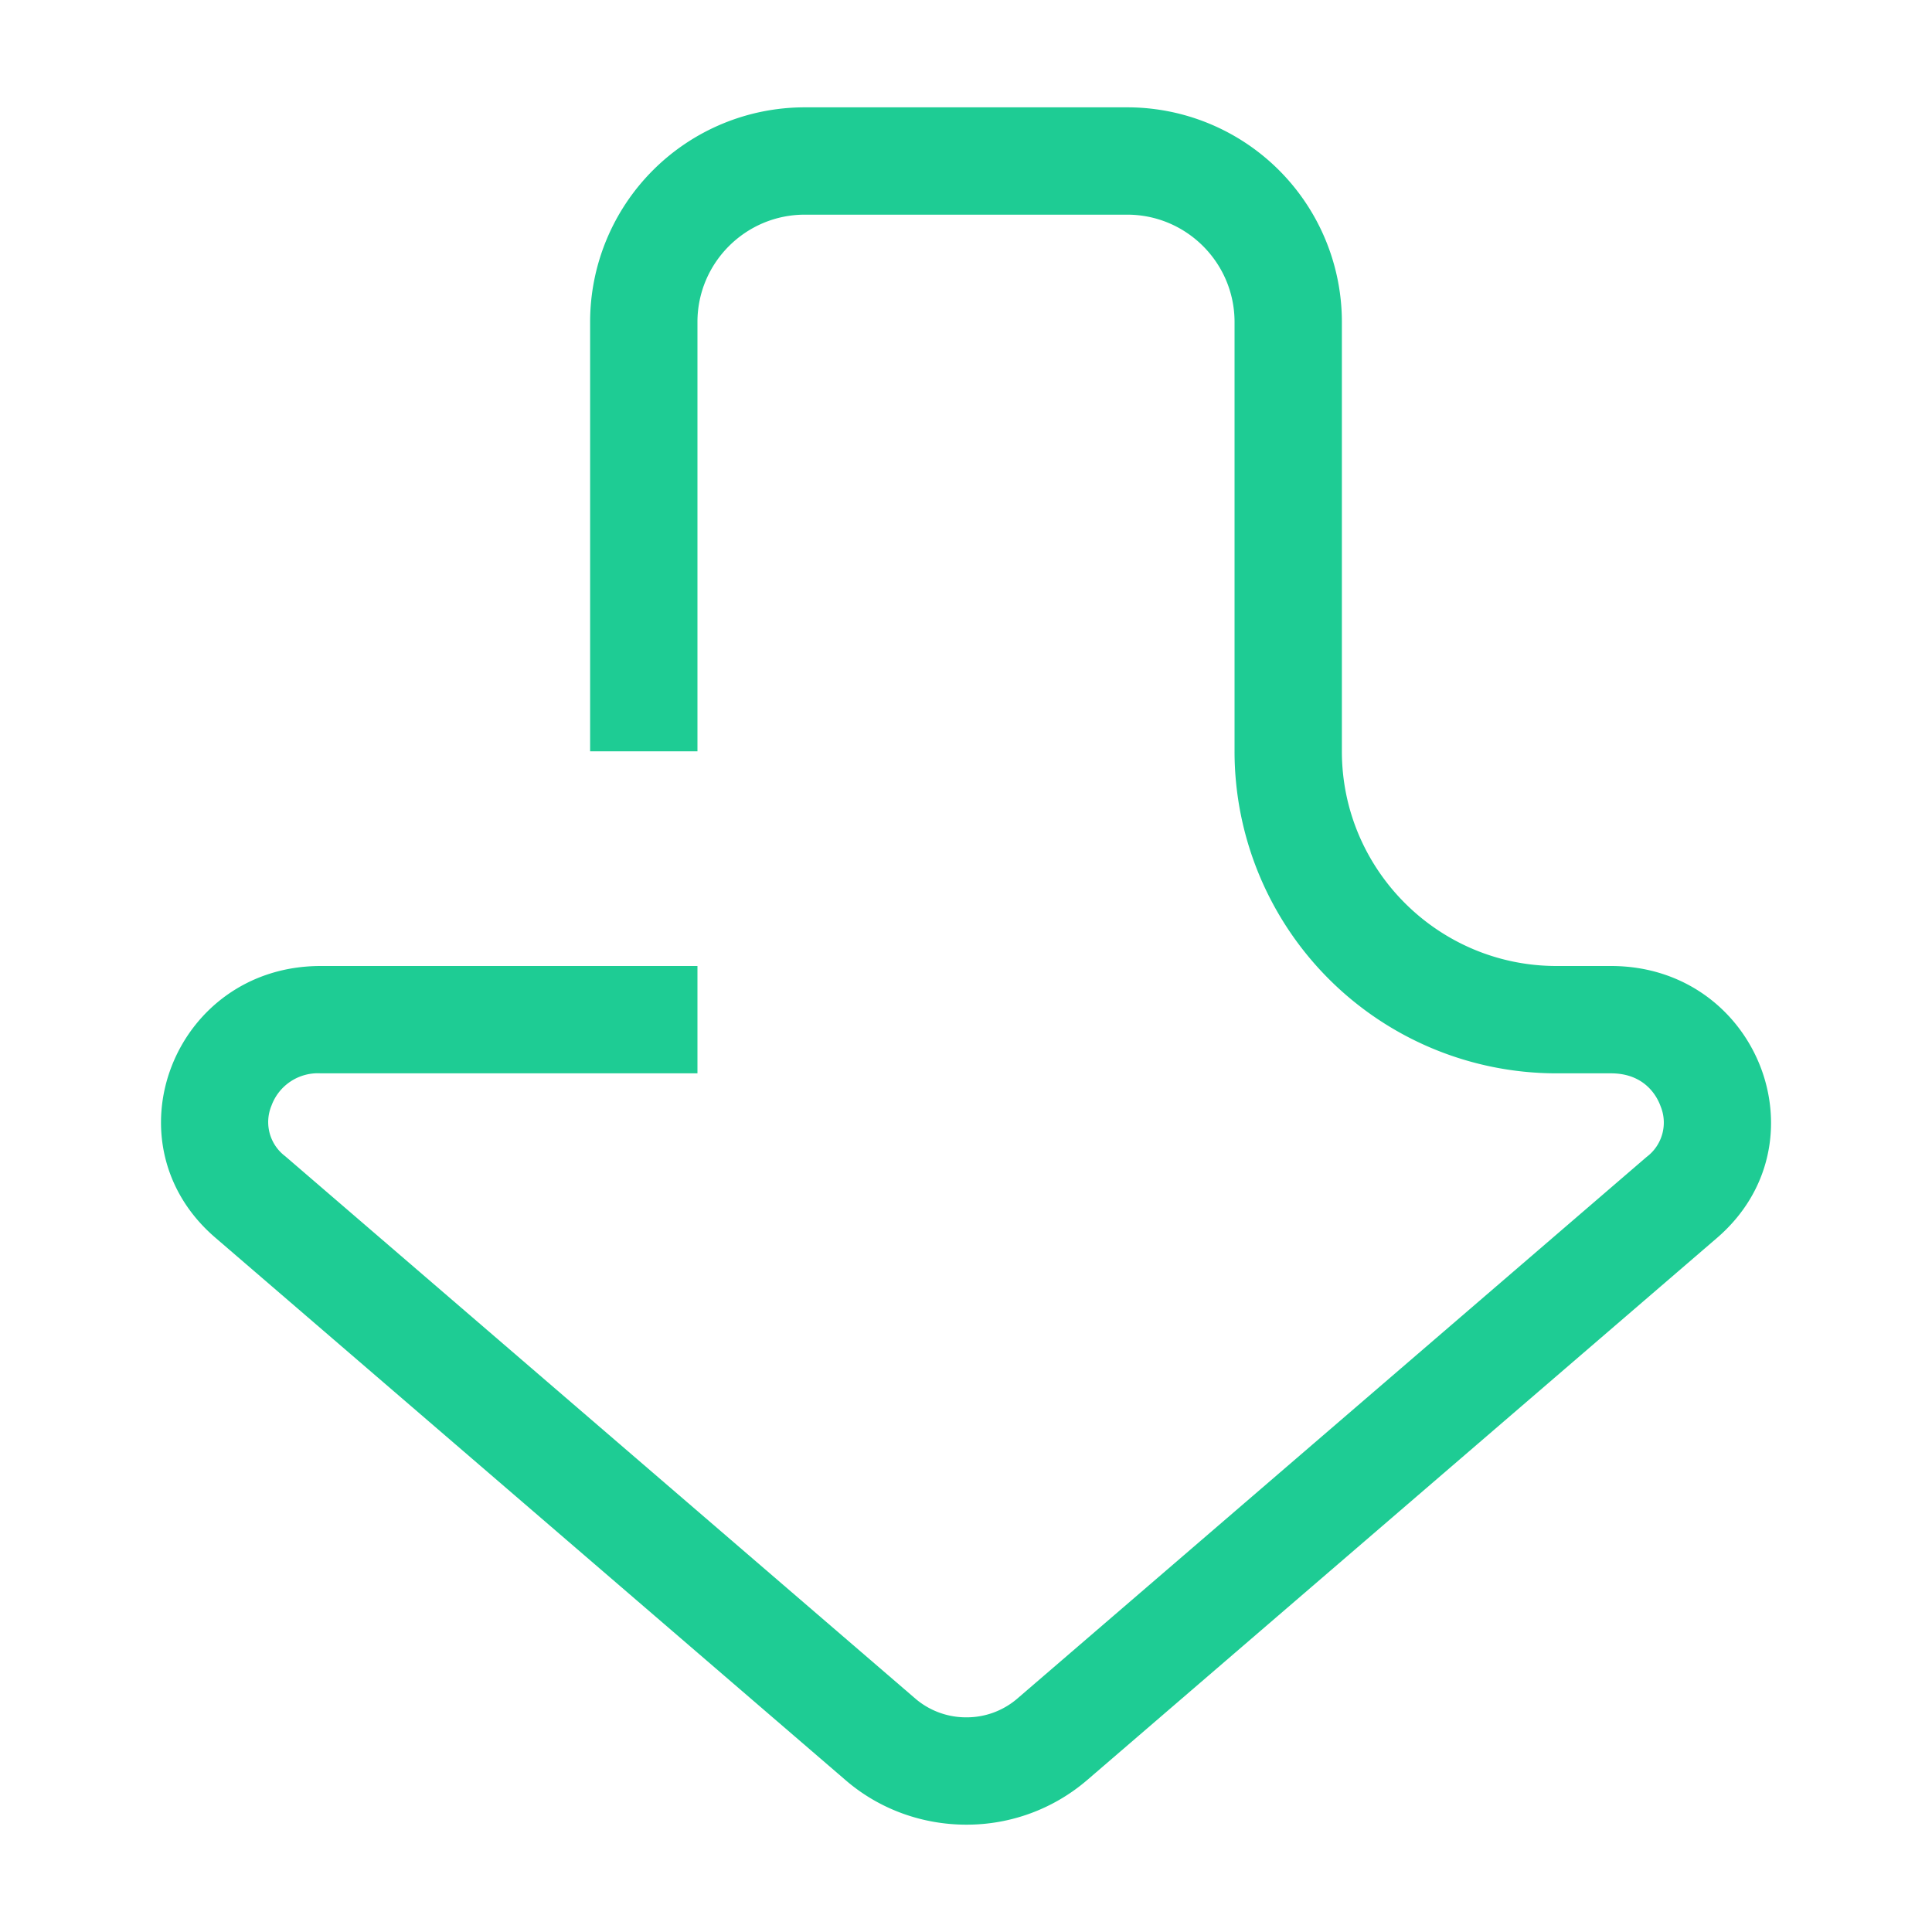 <?xml version="1.0" standalone="no"?><!DOCTYPE svg PUBLIC "-//W3C//DTD SVG 1.1//EN" "http://www.w3.org/Graphics/SVG/1.1/DTD/svg11.dtd"><svg t="1636546149153" class="icon" viewBox="0 0 1024 1024" version="1.1" xmlns="http://www.w3.org/2000/svg" p-id="768" xmlns:xlink="http://www.w3.org/1999/xlink" width="64" height="64"><defs><style type="text/css"></style></defs><path d="M853.845 512h-28.843c-62.692 0-113.778-51.029-113.778-113.778V170.667a113.778 113.778 0 0 0-113.778-113.778H426.553a113.778 113.778 0 0 0-113.778 113.778v227.556h56.889V170.667c0-31.346 25.486-56.889 56.889-56.889h170.894c31.403 0 56.889 25.543 56.889 56.889v227.556a170.667 170.667 0 0 0 170.667 170.667h28.843c17.92 0 24.405 12.174 26.283 17.408a22.756 22.756 0 0 1-7.396 26.908l-333.71 287.232a41.131 41.131 0 0 1-26.852 9.785 41.244 41.244 0 0 1-26.852-9.785L151.154 612.807a22.642 22.642 0 0 1-7.282-26.738A26.169 26.169 0 0 1 169.984 568.889h199.68V512h-199.68C92.16 512 55.751 605.753 114.062 655.929l334.165 287.63c18.204 15.701 41.131 23.552 63.943 23.552a97.849 97.849 0 0 0 63.943-23.552l333.767-287.289C968.363 606.094 931.84 512 853.845 512" p-id="769" fill="#1ECC94"></path></svg>
